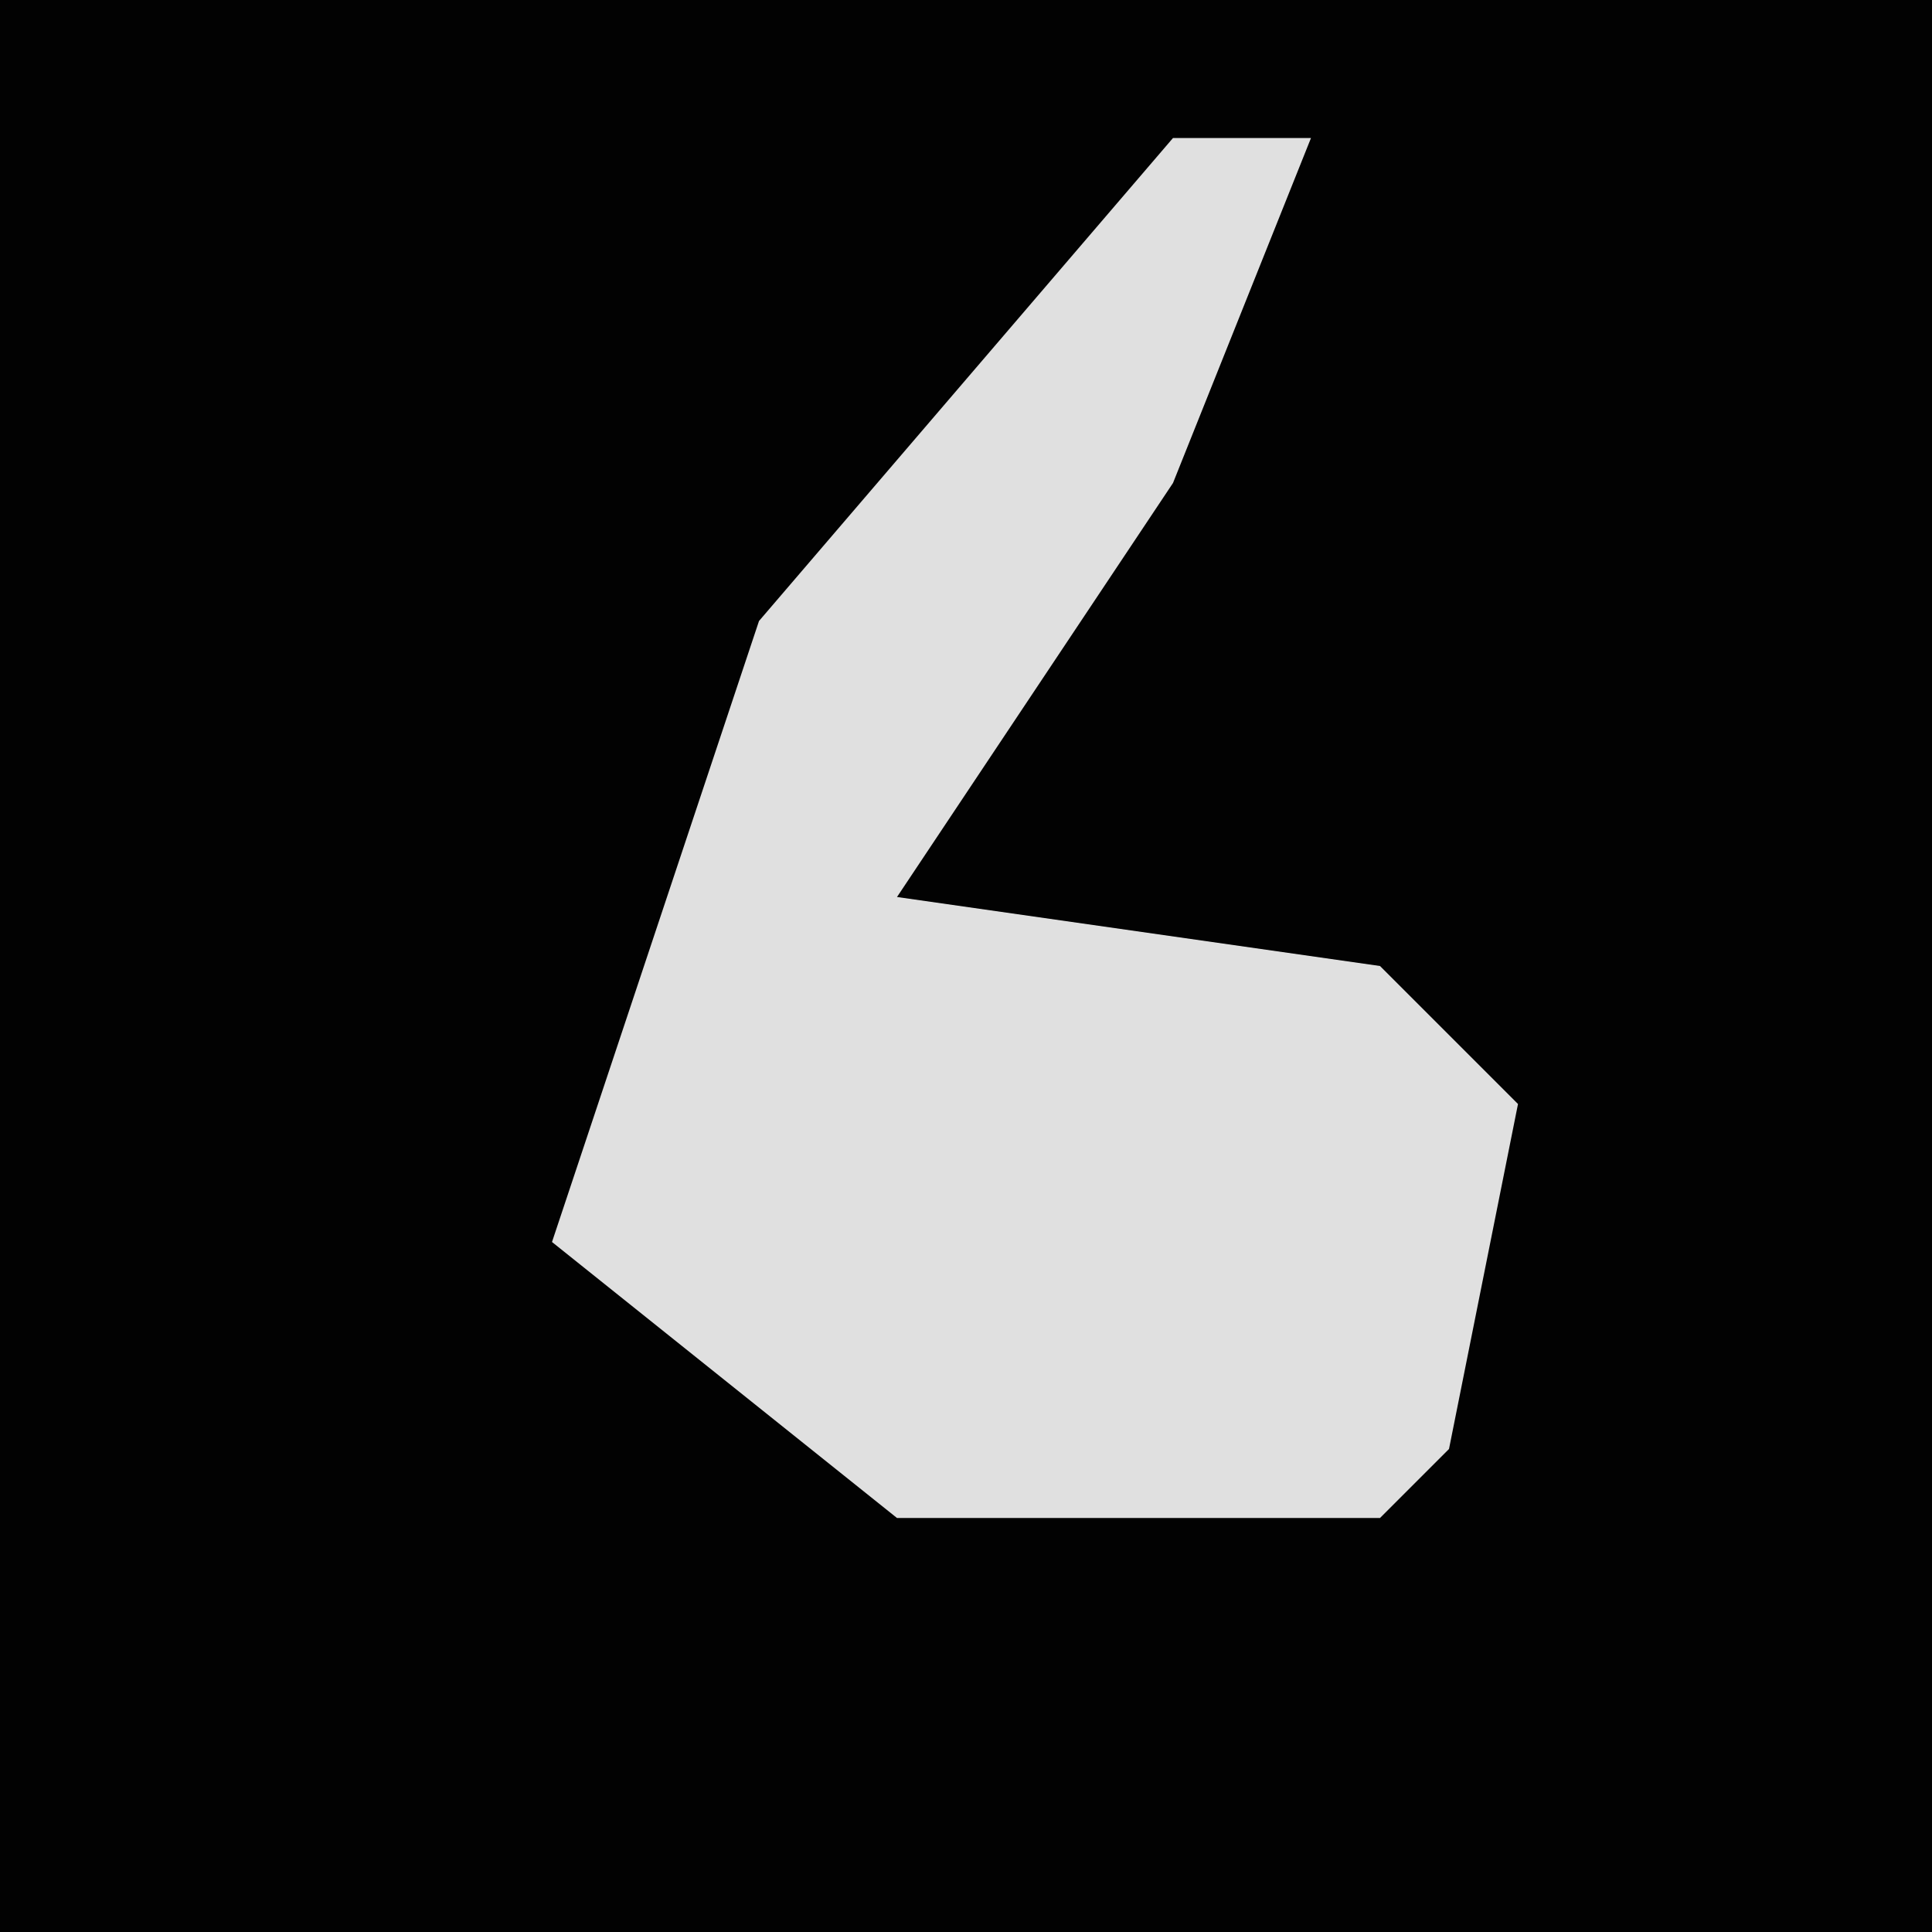 <?xml version="1.0" encoding="UTF-8"?>
<svg version="1.1" xmlns="http://www.w3.org/2000/svg" width="28" height="28">
<path d="M0,0 L28,0 L28,28 L0,28 Z " fill="#020202" transform="translate(0,0)"/>
<path d="M0,0 L2,0 L0,5 L-4,11 L3,12 L5,14 L4,19 L3,20 L-4,20 L-9,16 L-6,7 Z " fill="#E0E0E0" transform="translate(17,2)"/>
</svg>
